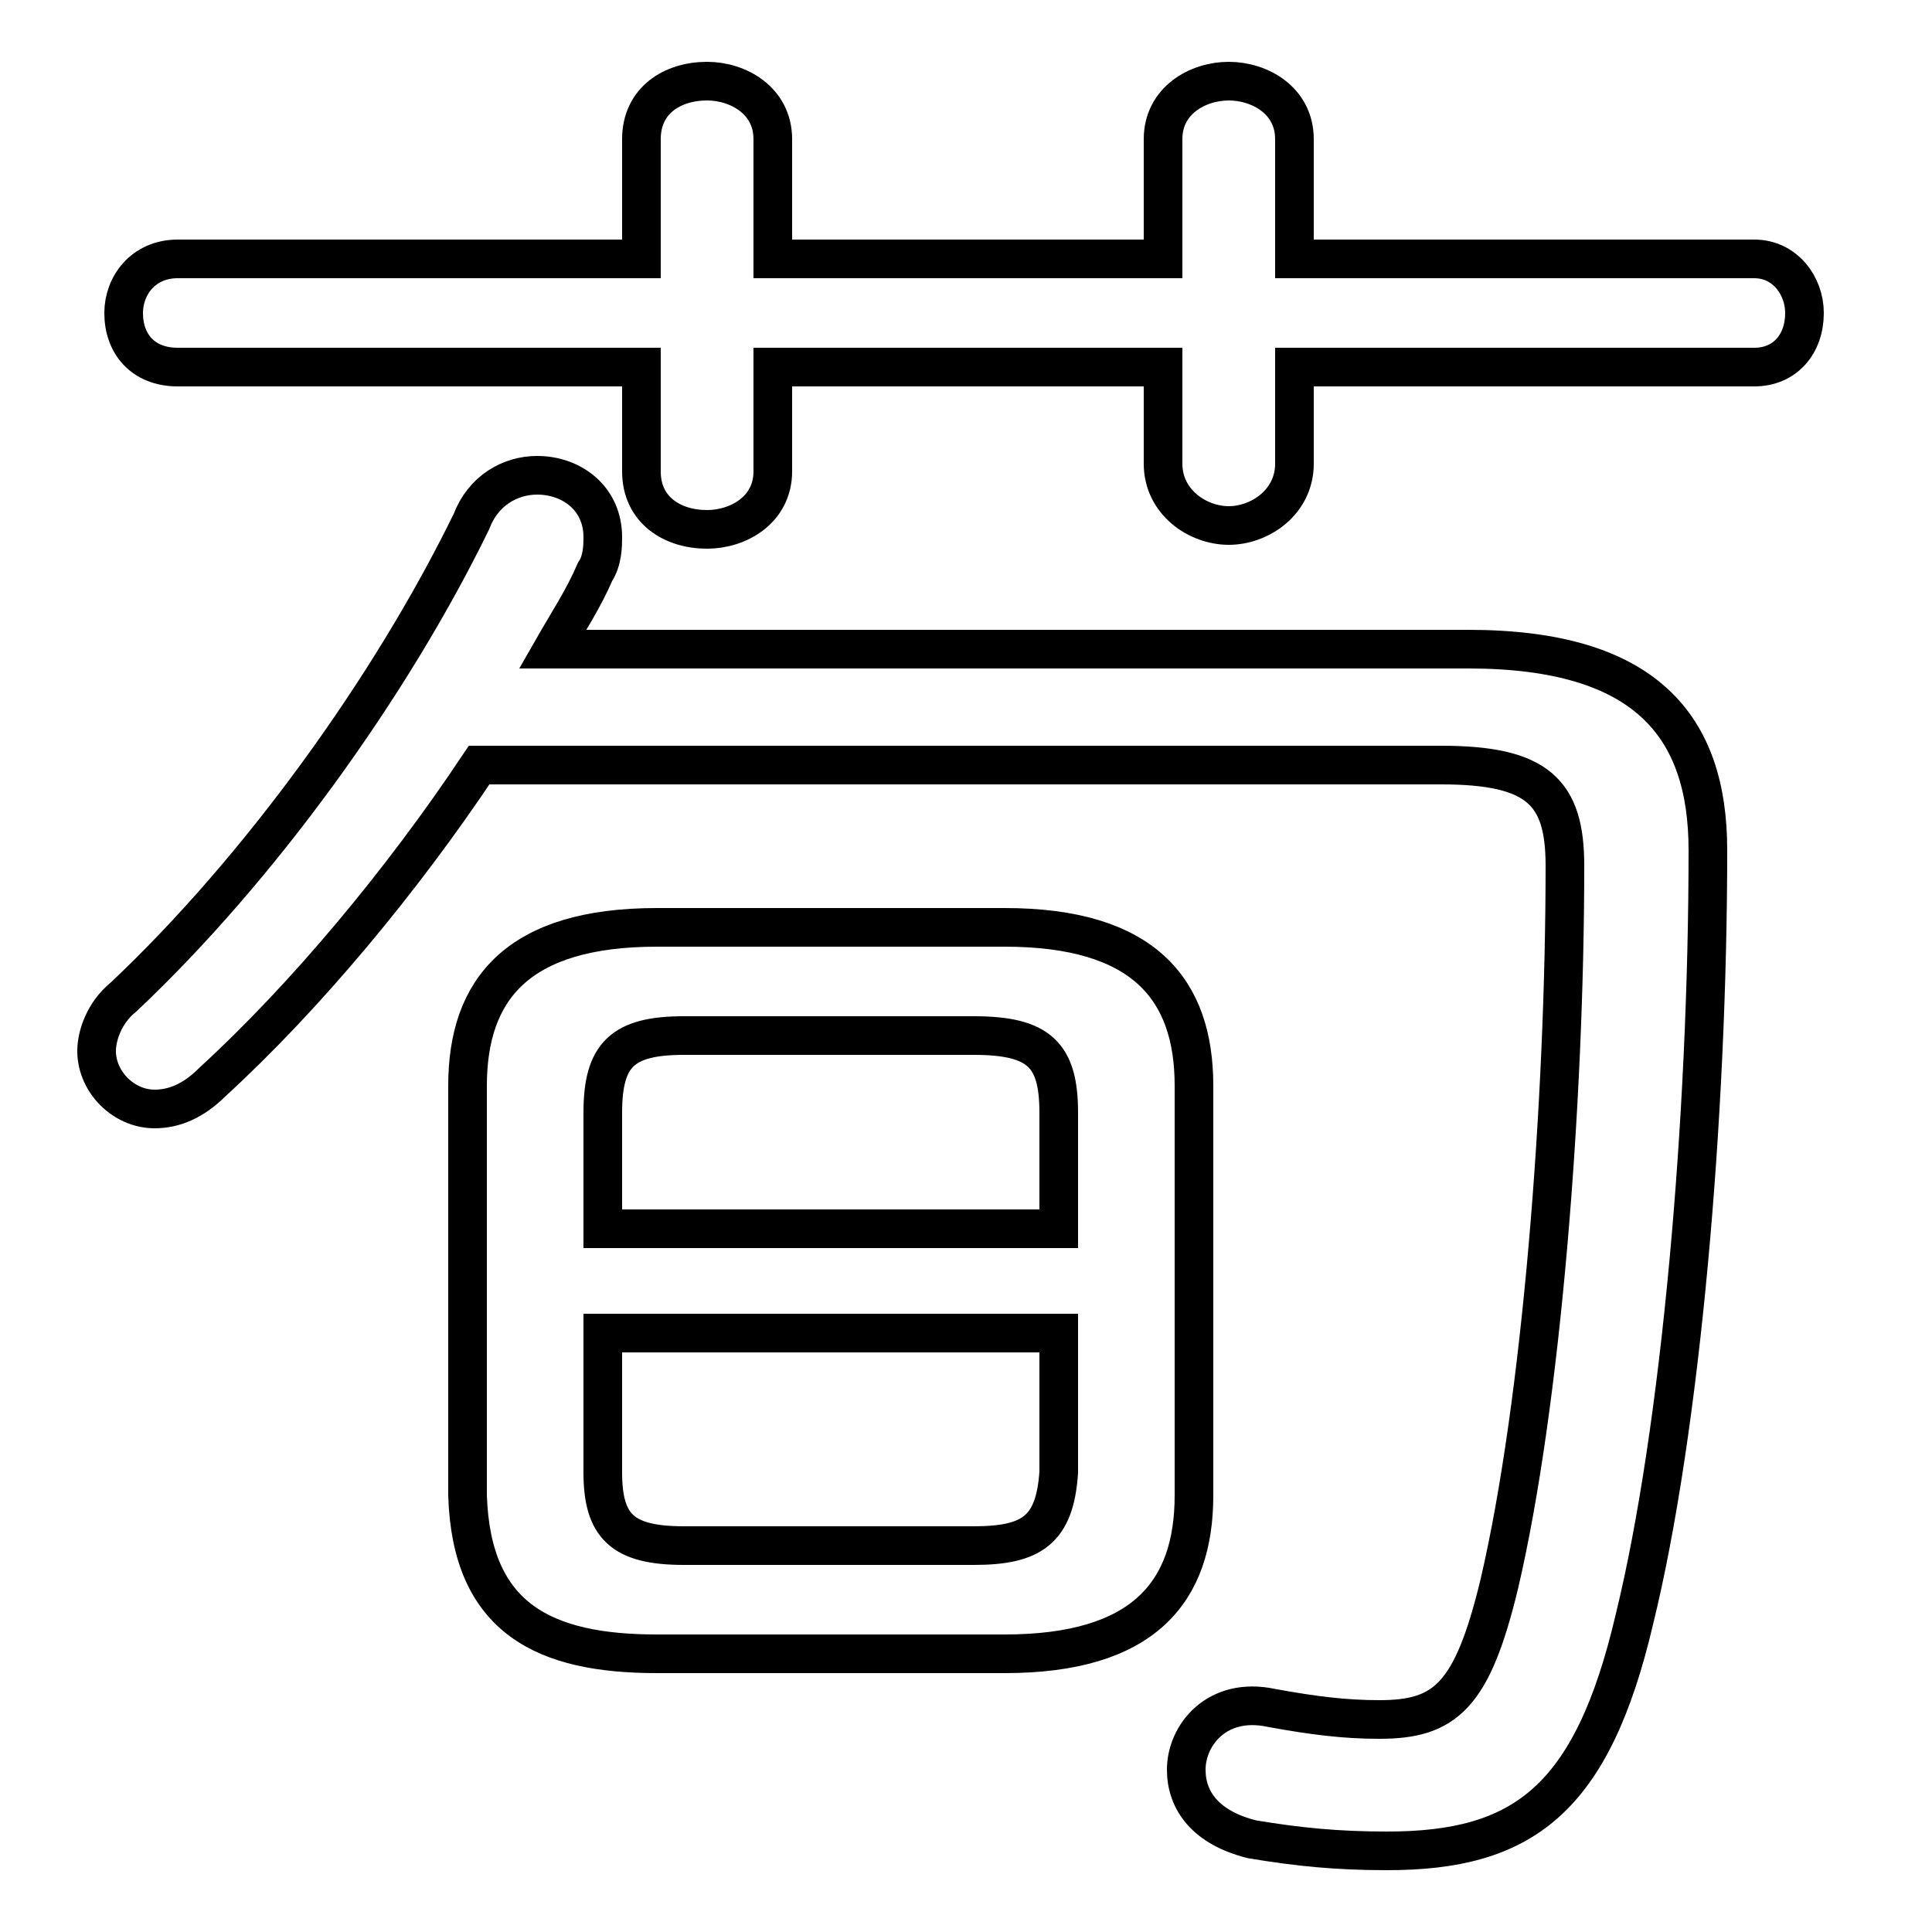 <svg xmlns="http://www.w3.org/2000/svg" viewBox="0 -44.0 50.0 50.0">
    <rect x="0" y="-44.0" width="50.0" height="50.0" fill="#808080" stroke="none"/>
    <g transform="scale(1, -1)">
        <!-- ボディの枠 -->
        <rect x="0" y="-6.0" width="50.0" height="50.0"
            stroke="white" fill="white"/>
        <!-- グリフ座標系の原点 -->
        <circle cx="0" cy="0" r="5" fill="white"/>
        <!-- グリフのアウトライン -->
        <g style="fill:none;stroke:#000000;stroke-width:1;">
<path d="M 30.1 37.3 L 20.0 37.3 L 20.0 40.4 C 20.0 41.4 19.1 41.9 18.3 41.9 C 17.4 41.9 16.6 41.4 16.6 40.4 L 16.6 37.3 L 4.6 37.3 C 3.7 37.3 3.2 36.6 3.2 35.9 C 3.2 35.1 3.7 34.5 4.6 34.5 L 16.6 34.5 L 16.6 31.8 C 16.6 30.8 17.4 30.3 18.3 30.3 C 19.1 30.3 20.0 30.8 20.0 31.8 L 20.0 34.5 L 30.1 34.5 L 30.1 32.0 C 30.1 31.0 31.0 30.4 31.8 30.4 C 32.6 30.4 33.5 31.0 33.5 32.0 L 33.5 34.5 L 45.4 34.5 C 46.2 34.5 46.7 35.1 46.7 35.9 C 46.7 36.6 46.2 37.3 45.4 37.3 L 33.5 37.3 L 33.5 40.4 C 33.5 41.4 32.6 41.9 31.8 41.9 C 31.0 41.9 30.1 41.4 30.1 40.4 Z M 17.7 4.0 C 16.1 4.0 15.6 4.5 15.6 5.9 L 15.6 9.5 L 27.4 9.5 L 27.4 5.9 C 27.3 4.4 26.7 4.0 25.2 4.0 Z M 37.3 24.2 C 39.8 24.2 40.5 23.5 40.5 21.6 C 40.5 15.5 39.9 7.7 38.8 3.0 C 38.1 0.1 37.4 -0.5 35.7 -0.5 C 34.8 -0.5 34.0 -0.4 32.9 -0.2 C 31.5 0.1 30.7 -0.9 30.7 -1.8 C 30.7 -2.6 31.2 -3.3 32.4 -3.6 C 33.6 -3.8 34.6 -3.9 35.9 -3.9 C 39.4 -3.9 41.2 -2.6 42.3 2.1 C 43.5 7.0 44.2 15.1 44.2 22.0 C 44.2 25.2 42.6 27.2 38.0 27.2 L 14.3 27.2 C 14.7 27.9 15.1 28.5 15.4 29.2 C 15.6 29.5 15.6 29.9 15.6 30.1 C 15.6 31.1 14.8 31.7 13.9 31.7 C 13.2 31.7 12.5 31.3 12.2 30.5 C 10.1 26.2 6.7 21.5 3.2 18.2 C 2.7 17.8 2.5 17.2 2.5 16.8 C 2.5 16.0 3.2 15.3 4.0 15.3 C 4.5 15.3 5.0 15.5 5.5 16.0 C 7.9 18.2 10.4 21.2 12.4 24.2 Z M 27.4 12.2 L 15.6 12.2 L 15.6 15.2 C 15.6 16.7 16.1 17.2 17.7 17.2 L 25.2 17.2 C 26.9 17.2 27.4 16.7 27.4 15.2 Z M 26.0 1.2 C 29.6 1.2 30.9 2.8 30.9 5.3 L 30.9 15.9 C 30.9 18.4 29.6 20.0 26.0 20.0 L 17.0 20.0 C 13.4 20.0 12.1 18.4 12.1 15.9 L 12.1 5.3 C 12.2 2.1 14.1 1.2 17.0 1.2 Z"/>
</g>
</g>
</svg>